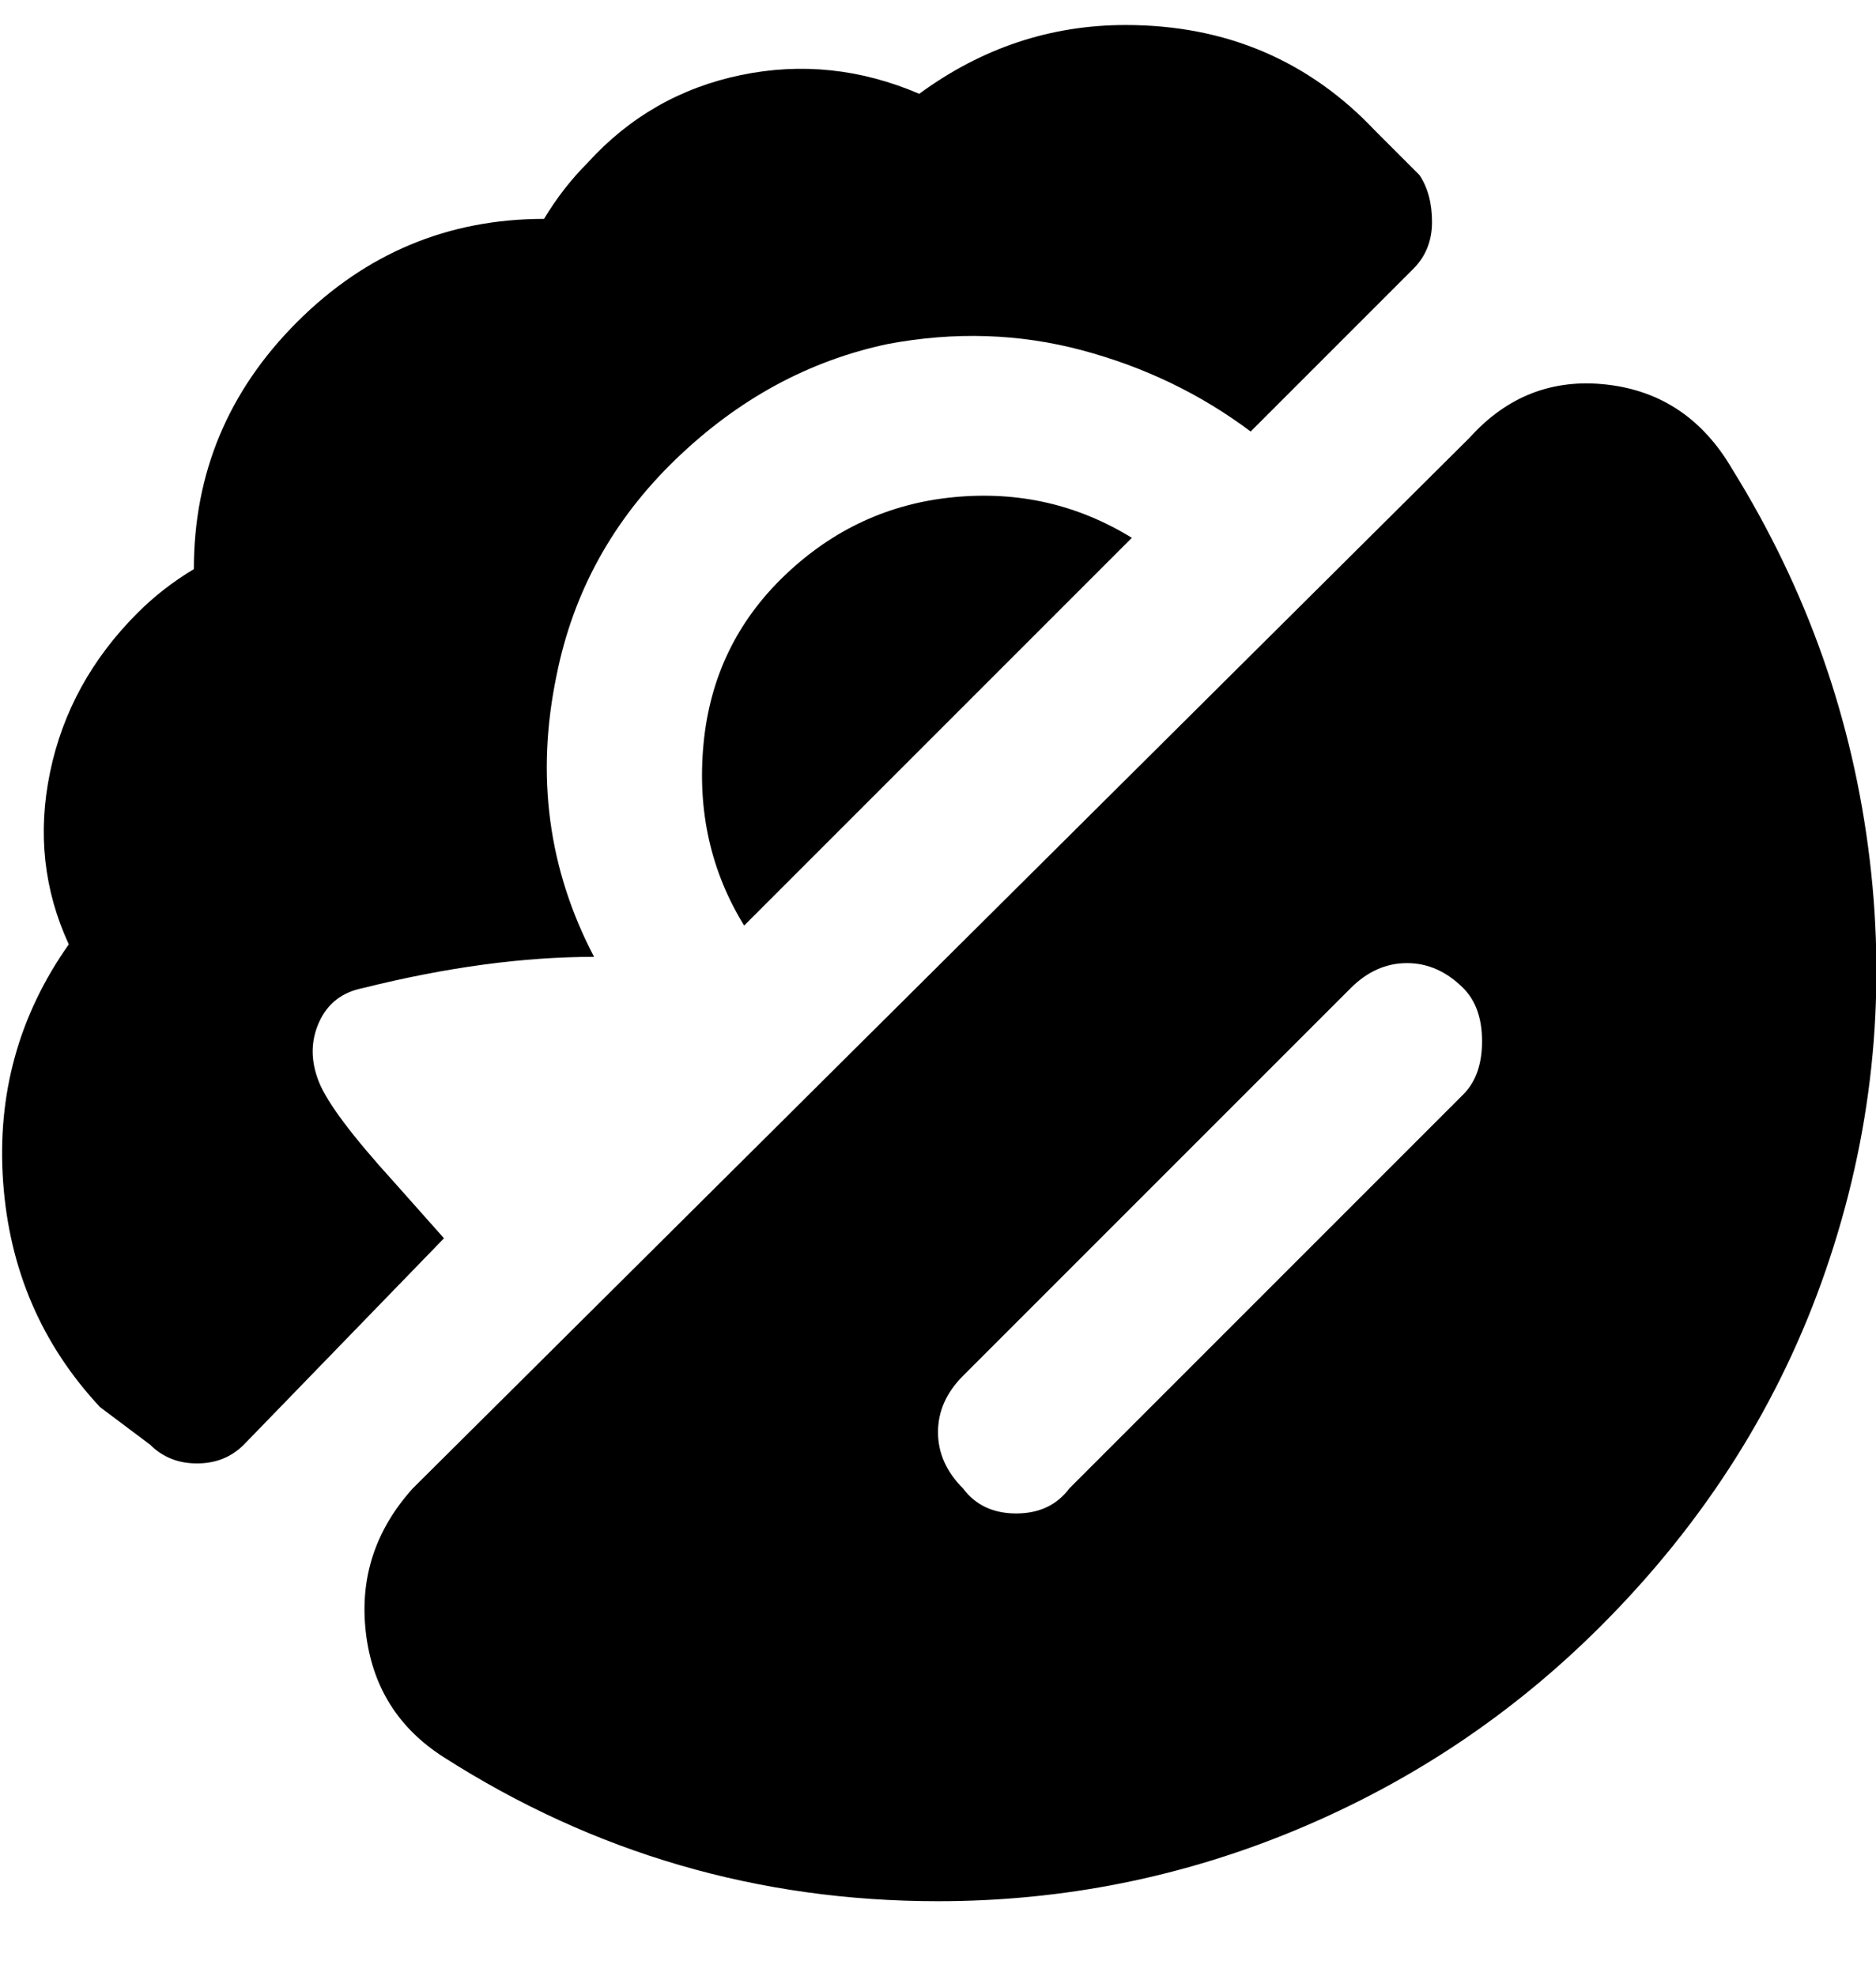 <svg viewBox="0 0 300 316" xmlns="http://www.w3.org/2000/svg"><path d="M235 70L66 238q-9 10-7.5 23T71 281q36 23 79 23 30 0 57.5-11.5T256 260q25-25 36-57t7-65.5Q295 104 277 75q-7-12-20-13.5T235 70zm-81 168q-4-4-4-9t4-9l62-62q4-4 9-4t9 4q3 3 3 8.5t-3 8.5l-63 63q-3 4-8.5 4t-8.5-4zm-35-90q-8-13-6.5-29t13-27q11.5-11 27-12.5T181 86l-62 62zm-68 25q2 5 12 16l8 9-32 33q-3 3-7.5 3t-7.5-3l-8-6Q2 210 .5 189T11 151q-6-13-3-27.5T22 98q4-4 9-7 0-23 16.5-39.5T87 35q3-5 7-9 10-11 24.5-14t28.5 3q15-11 33-11 24 0 40 17l7 7q2 3 2 7.5t-3 7.5l-26 26q-12-9-27-13t-31-1q-19 4-34 18.5T89 108q-5 24 6 45-17 0-37 5-5 1-7 5.5t0 9.5z"/></svg>